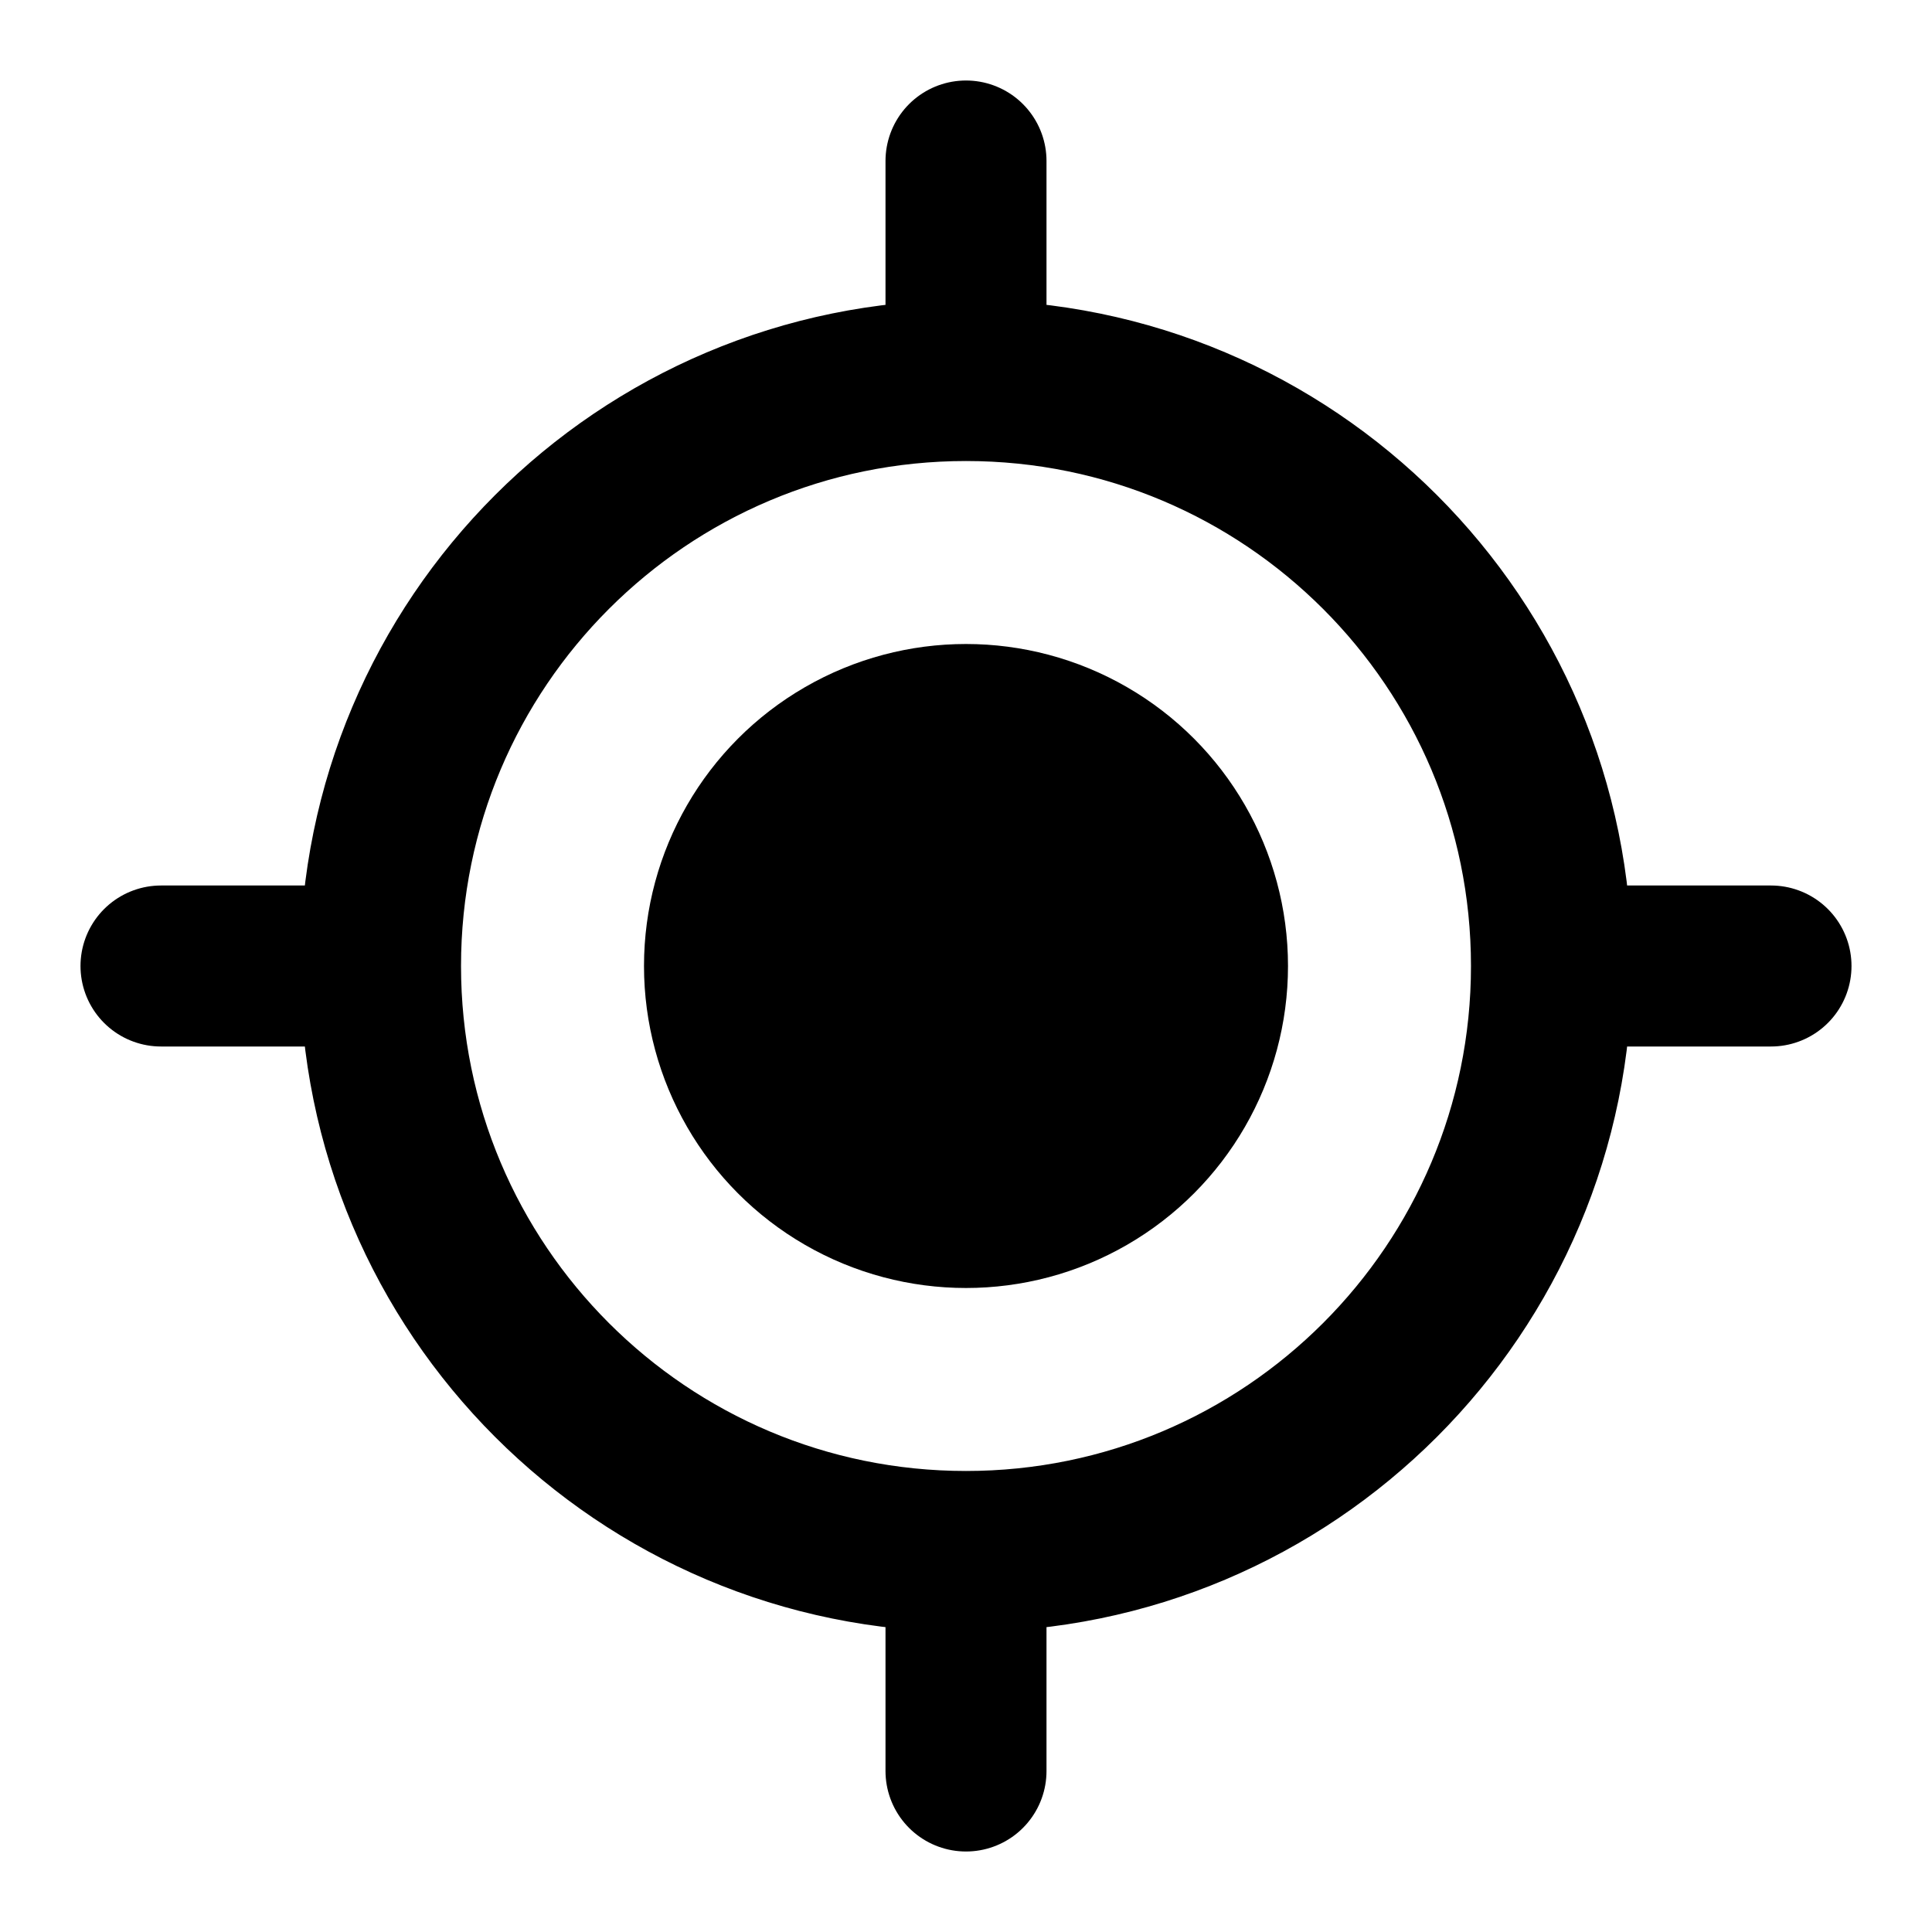 <svg width="24" height="24" viewBox="0 0 24 24" fill="none" xmlns="http://www.w3.org/2000/svg">
<g class="icoMapMyLocation">
<path d="M19.273 12C19.273 16.017 16.017 19.273 12 19.273M19.273 12C19.273 7.983 16.017 4.727 12 4.727M19.273 12L22 12M12 19.273C7.983 19.273 4.727 16.017 4.727 12M12 19.273V22M4.727 12C4.727 7.983 7.983 4.727 12 4.727M4.727 12H2M12 4.727V2" stroke="black" stroke-width="2" stroke-linecap="round" class="strokeBasic"></path>
<circle cx="12" cy="12" r="4" fill="black" class="fillPoint"></circle>
</g>
</svg>
